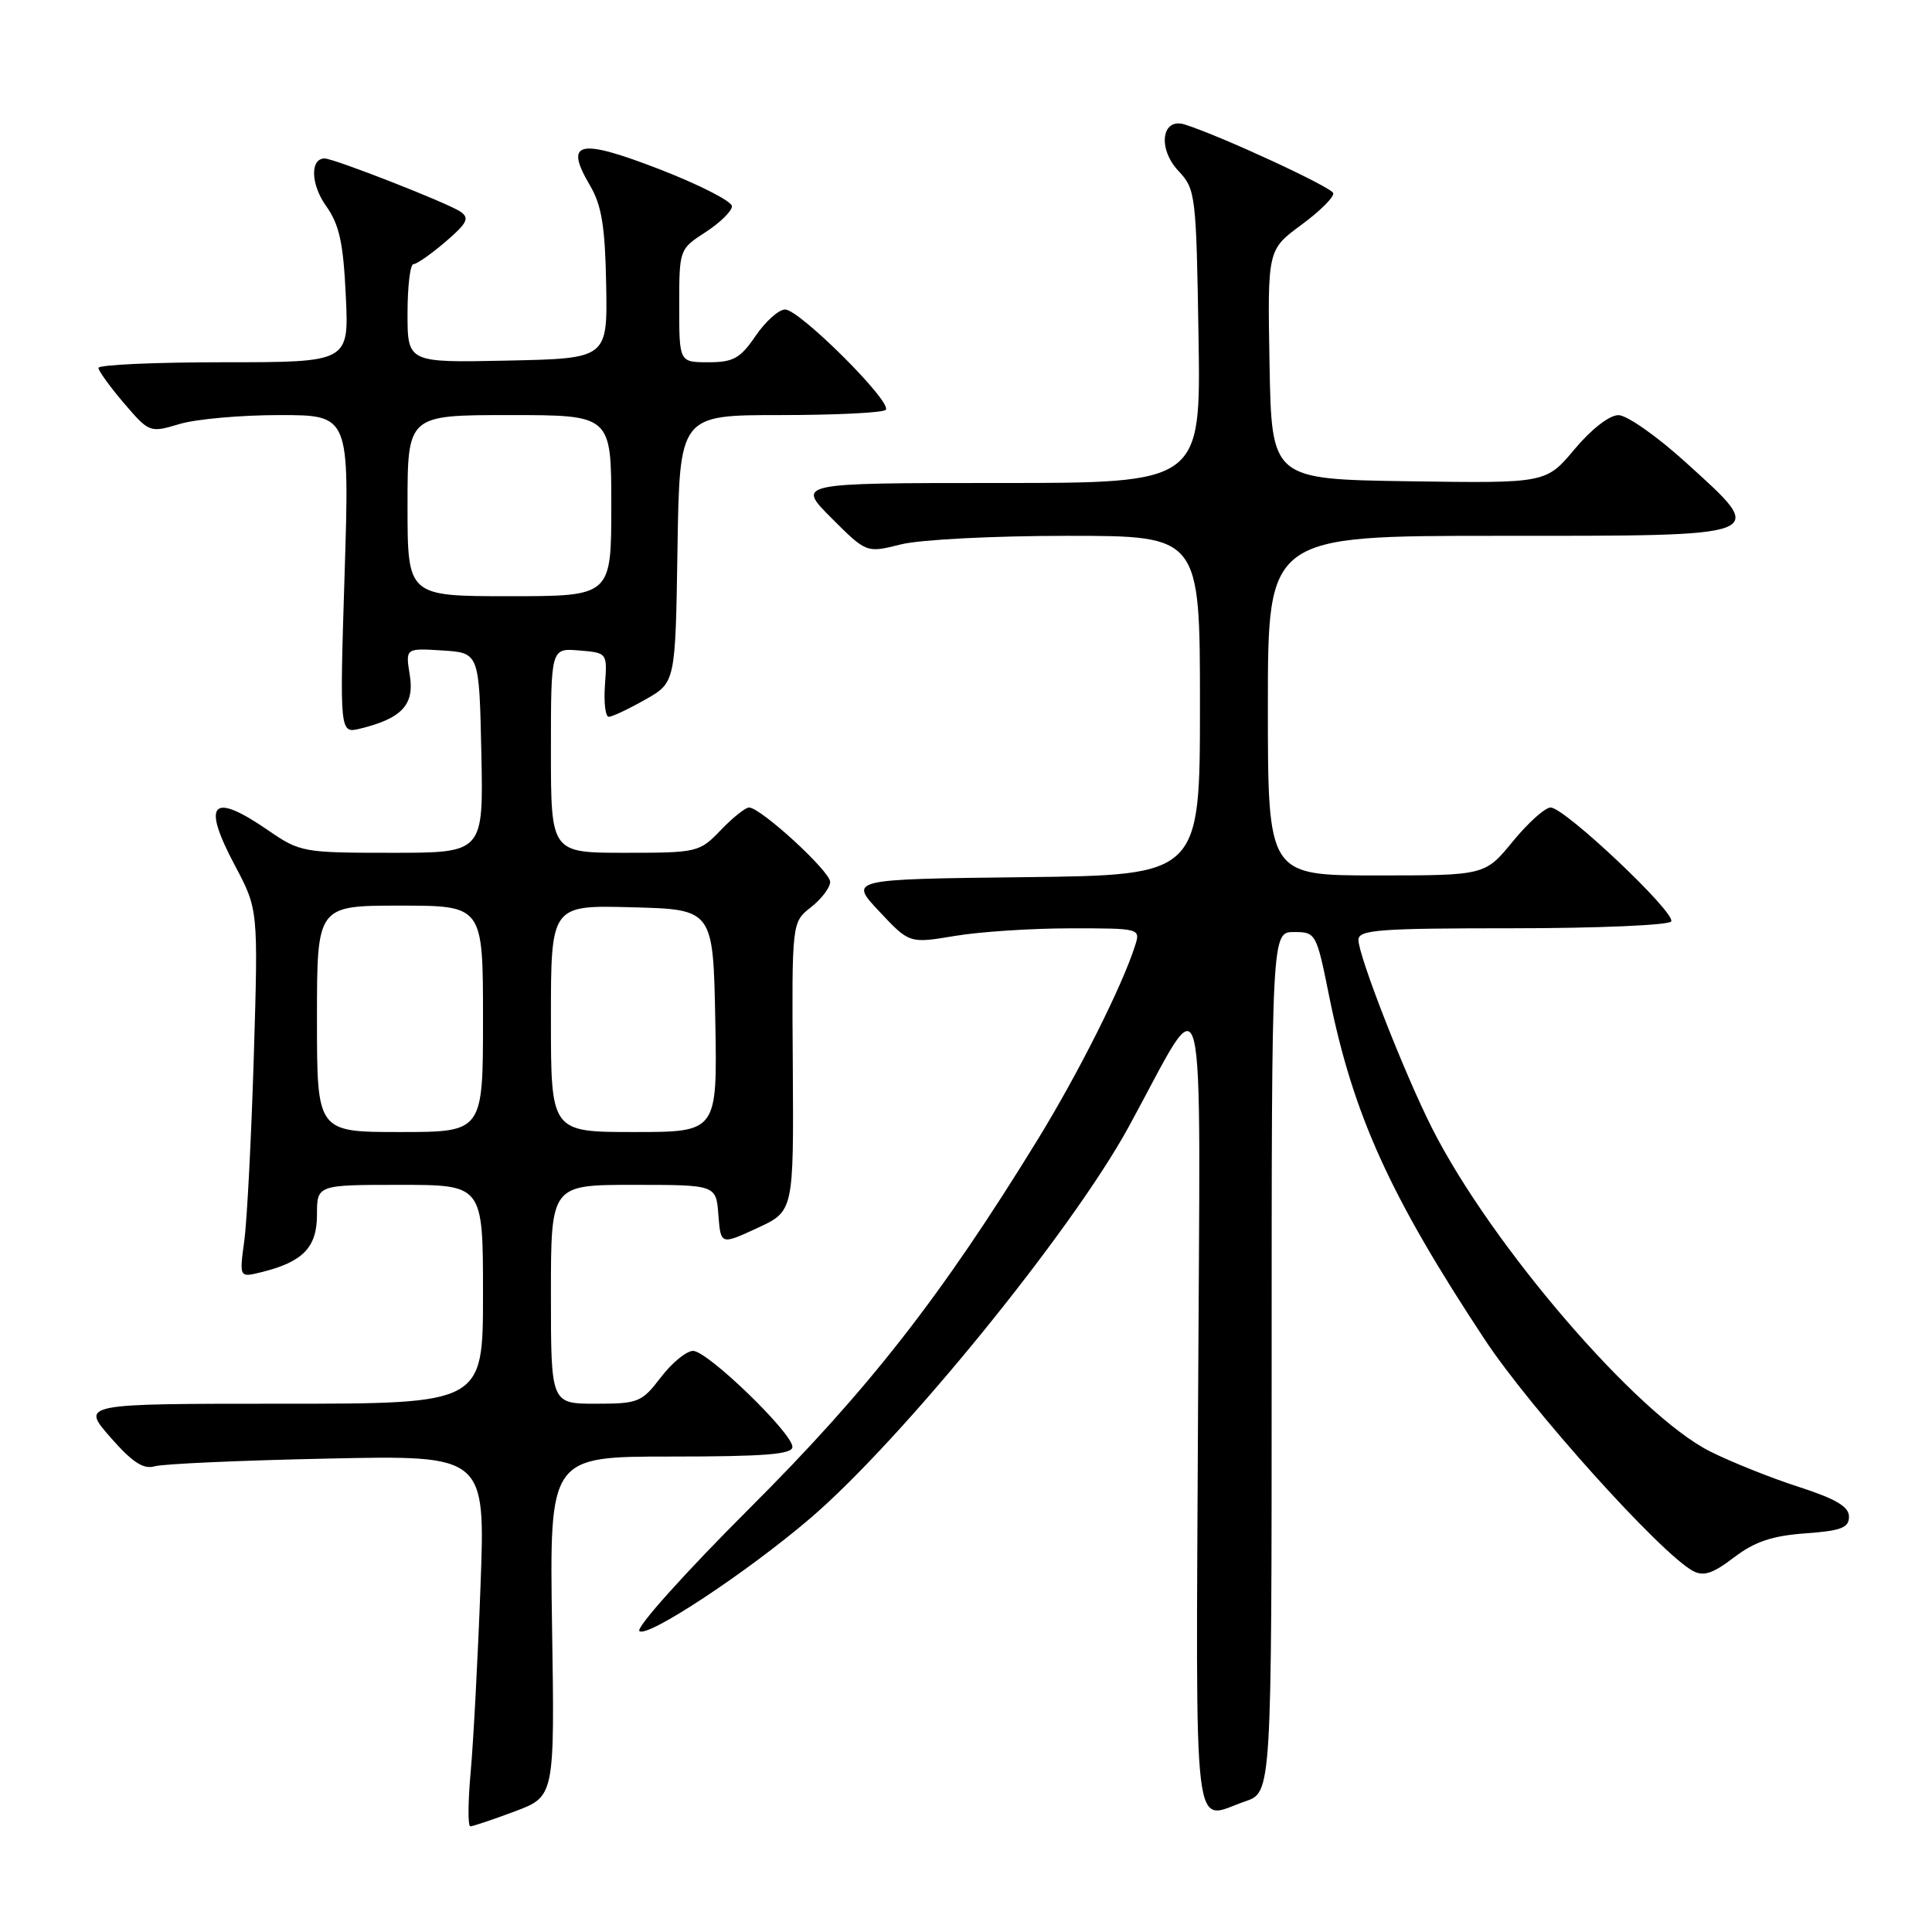 <?xml version="1.0" encoding="UTF-8" standalone="no"?>
<!DOCTYPE svg PUBLIC "-//W3C//DTD SVG 1.1//EN" "http://www.w3.org/Graphics/SVG/1.1/DTD/svg11.dtd" >
<svg xmlns="http://www.w3.org/2000/svg" xmlns:xlink="http://www.w3.org/1999/xlink" version="1.1" viewBox="0 0 256 256">
 <g >
 <path fill="currentColor"
d=" M 68.21 240.02 C 73.50 238.04 73.50 238.04 73.15 215.52 C 72.81 193.00 72.81 193.00 88.90 193.00 C 101.32 193.00 105.00 192.71 105.00 191.72 C 105.00 189.88 93.75 179.00 91.84 179.00 C 90.96 179.00 89.04 180.57 87.57 182.50 C 85.04 185.81 84.57 186.00 78.95 186.00 C 73.00 186.00 73.00 186.00 73.00 171.50 C 73.00 157.00 73.00 157.00 83.94 157.00 C 94.89 157.00 94.89 157.00 95.19 160.98 C 95.50 164.96 95.50 164.96 100.33 162.73 C 105.17 160.50 105.17 160.50 105.05 141.35 C 104.92 122.20 104.92 122.20 107.46 120.21 C 108.86 119.11 110.00 117.60 110.00 116.86 C 110.00 115.45 100.79 107.00 99.25 107.00 C 98.77 107.00 97.08 108.35 95.50 110.00 C 92.69 112.93 92.41 113.00 82.81 113.00 C 73.00 113.00 73.00 113.00 73.00 99.44 C 73.00 85.88 73.00 85.88 76.74 86.19 C 80.47 86.50 80.47 86.50 80.16 90.75 C 79.99 93.09 80.22 94.99 80.67 94.98 C 81.13 94.97 83.30 93.95 85.50 92.70 C 89.50 90.44 89.50 90.44 89.77 72.72 C 90.05 55.00 90.05 55.00 103.36 55.00 C 110.68 55.00 116.98 54.69 117.36 54.31 C 118.32 53.35 105.93 41.00 104.03 41.01 C 103.19 41.01 101.43 42.59 100.12 44.51 C 98.09 47.49 97.17 48.00 93.87 48.00 C 90.00 48.00 90.00 48.00 90.00 40.51 C 90.00 33.05 90.02 33.01 93.49 30.76 C 95.41 29.52 96.98 27.97 96.99 27.33 C 96.99 26.68 92.68 24.48 87.40 22.43 C 76.64 18.27 74.72 18.72 78.18 24.58 C 79.72 27.20 80.18 30.00 80.32 37.70 C 80.50 47.50 80.50 47.50 67.25 47.78 C 54.00 48.06 54.00 48.06 54.00 41.53 C 54.00 37.94 54.35 35.00 54.79 35.00 C 55.22 35.00 57.13 33.66 59.04 32.03 C 61.93 29.55 62.25 28.89 61.00 28.04 C 59.30 26.89 44.26 21.00 43.02 21.00 C 41.07 21.00 41.17 24.43 43.20 27.28 C 44.96 29.75 45.49 32.15 45.82 39.19 C 46.24 48.00 46.24 48.00 29.62 48.00 C 20.48 48.00 13.02 48.34 13.04 48.75 C 13.06 49.16 14.59 51.27 16.44 53.44 C 19.78 57.33 19.85 57.36 23.77 56.19 C 25.95 55.53 31.91 55.00 37.03 55.00 C 46.32 55.00 46.32 55.00 45.66 76.11 C 45.00 97.22 45.00 97.22 47.75 96.54 C 53.26 95.19 54.94 93.37 54.30 89.46 C 53.72 85.88 53.72 85.88 58.61 86.19 C 63.50 86.50 63.50 86.50 63.78 99.75 C 64.06 113.00 64.06 113.00 51.96 113.00 C 40.15 113.00 39.76 112.93 35.50 110.00 C 28.06 104.88 26.69 106.33 31.11 114.65 C 34.22 120.50 34.22 120.50 33.63 140.00 C 33.30 150.72 32.74 161.70 32.37 164.40 C 31.71 169.29 31.71 169.29 34.60 168.58 C 40.13 167.22 42.00 165.30 42.00 160.98 C 42.00 157.00 42.00 157.00 53.00 157.00 C 64.00 157.00 64.00 157.00 64.00 171.50 C 64.00 186.00 64.00 186.00 37.37 186.00 C 10.74 186.00 10.74 186.00 14.62 190.44 C 17.53 193.76 19.00 194.73 20.50 194.29 C 21.60 193.97 31.91 193.51 43.41 193.27 C 64.32 192.82 64.32 192.82 63.67 210.16 C 63.32 219.70 62.73 230.76 62.37 234.75 C 62.01 238.74 61.98 242.00 62.32 242.00 C 62.65 242.00 65.30 241.11 68.21 240.02 Z  M 165.00 238.69 C 168.50 237.50 168.50 237.50 168.50 180.50 C 168.50 123.50 168.50 123.50 171.45 123.50 C 174.36 123.50 174.44 123.64 176.12 132.00 C 179.30 147.72 184.16 158.45 196.74 177.50 C 202.82 186.70 220.02 205.82 224.31 208.15 C 225.72 208.92 226.95 208.51 229.76 206.37 C 232.50 204.28 234.81 203.50 239.20 203.18 C 243.95 202.84 245.00 202.44 245.00 200.97 C 245.00 199.64 243.28 198.62 238.34 197.02 C 234.67 195.84 229.38 193.72 226.59 192.32 C 216.94 187.47 197.63 165.04 189.78 149.54 C 186.13 142.34 180.00 126.67 180.00 124.54 C 180.00 123.20 182.72 123.00 200.44 123.00 C 211.68 123.00 221.13 122.59 221.44 122.10 C 222.12 120.99 207.32 107.00 205.47 107.00 C 204.73 107.00 202.47 109.03 200.45 111.50 C 196.76 116.00 196.76 116.00 182.38 116.00 C 168.00 116.00 168.00 116.00 168.00 93.50 C 168.00 71.00 168.00 71.00 198.53 71.00 C 234.93 71.00 234.34 71.23 223.43 61.32 C 219.62 57.85 215.58 55.01 214.46 55.01 C 213.26 55.00 210.87 56.86 208.64 59.52 C 204.86 64.04 204.86 64.04 186.68 63.77 C 168.50 63.50 168.50 63.50 168.22 48.30 C 167.95 33.10 167.95 33.10 172.43 29.80 C 174.90 27.99 176.80 26.09 176.66 25.59 C 176.43 24.79 161.80 18.02 157.00 16.50 C 153.92 15.52 153.35 19.68 156.16 22.66 C 158.42 25.07 158.51 25.79 158.81 44.58 C 159.12 64.00 159.12 64.00 132.32 64.00 C 105.53 64.00 105.53 64.00 110.17 68.64 C 114.81 73.28 114.81 73.28 119.35 72.14 C 121.89 71.50 131.59 71.00 141.44 71.00 C 159.00 71.00 159.00 71.00 159.00 93.48 C 159.00 115.96 159.00 115.96 135.75 116.23 C 112.50 116.50 112.50 116.50 116.50 120.76 C 120.50 125.02 120.50 125.02 126.50 124.02 C 129.80 123.46 136.69 123.01 141.82 123.01 C 151.02 123.00 151.13 123.03 150.42 125.25 C 148.75 130.56 142.91 142.19 137.50 151.00 C 124.74 171.77 115.09 184.12 99.29 199.89 C 90.81 208.35 84.26 215.66 84.72 216.12 C 85.71 217.11 98.96 208.37 107.39 201.16 C 119.51 190.78 141.96 163.19 149.52 149.38 C 160.09 130.08 159.03 125.88 158.75 186.25 C 158.47 245.69 157.93 241.11 165.00 238.69 Z  M 42.00 135.00 C 42.00 120.00 42.00 120.00 53.00 120.00 C 64.00 120.00 64.00 120.00 64.00 135.00 C 64.00 150.00 64.00 150.00 53.00 150.00 C 42.00 150.00 42.00 150.00 42.00 135.00 Z  M 73.00 134.97 C 73.00 119.93 73.00 119.93 83.75 120.22 C 94.50 120.50 94.50 120.50 94.78 135.25 C 95.05 150.00 95.05 150.00 84.03 150.00 C 73.00 150.00 73.00 150.00 73.00 134.97 Z  M 54.00 67.00 C 54.00 55.00 54.00 55.00 67.50 55.00 C 81.00 55.00 81.00 55.00 81.00 67.00 C 81.00 79.00 81.00 79.00 67.50 79.00 C 54.00 79.00 54.00 79.00 54.00 67.00 Z "/>
</g>
</svg>